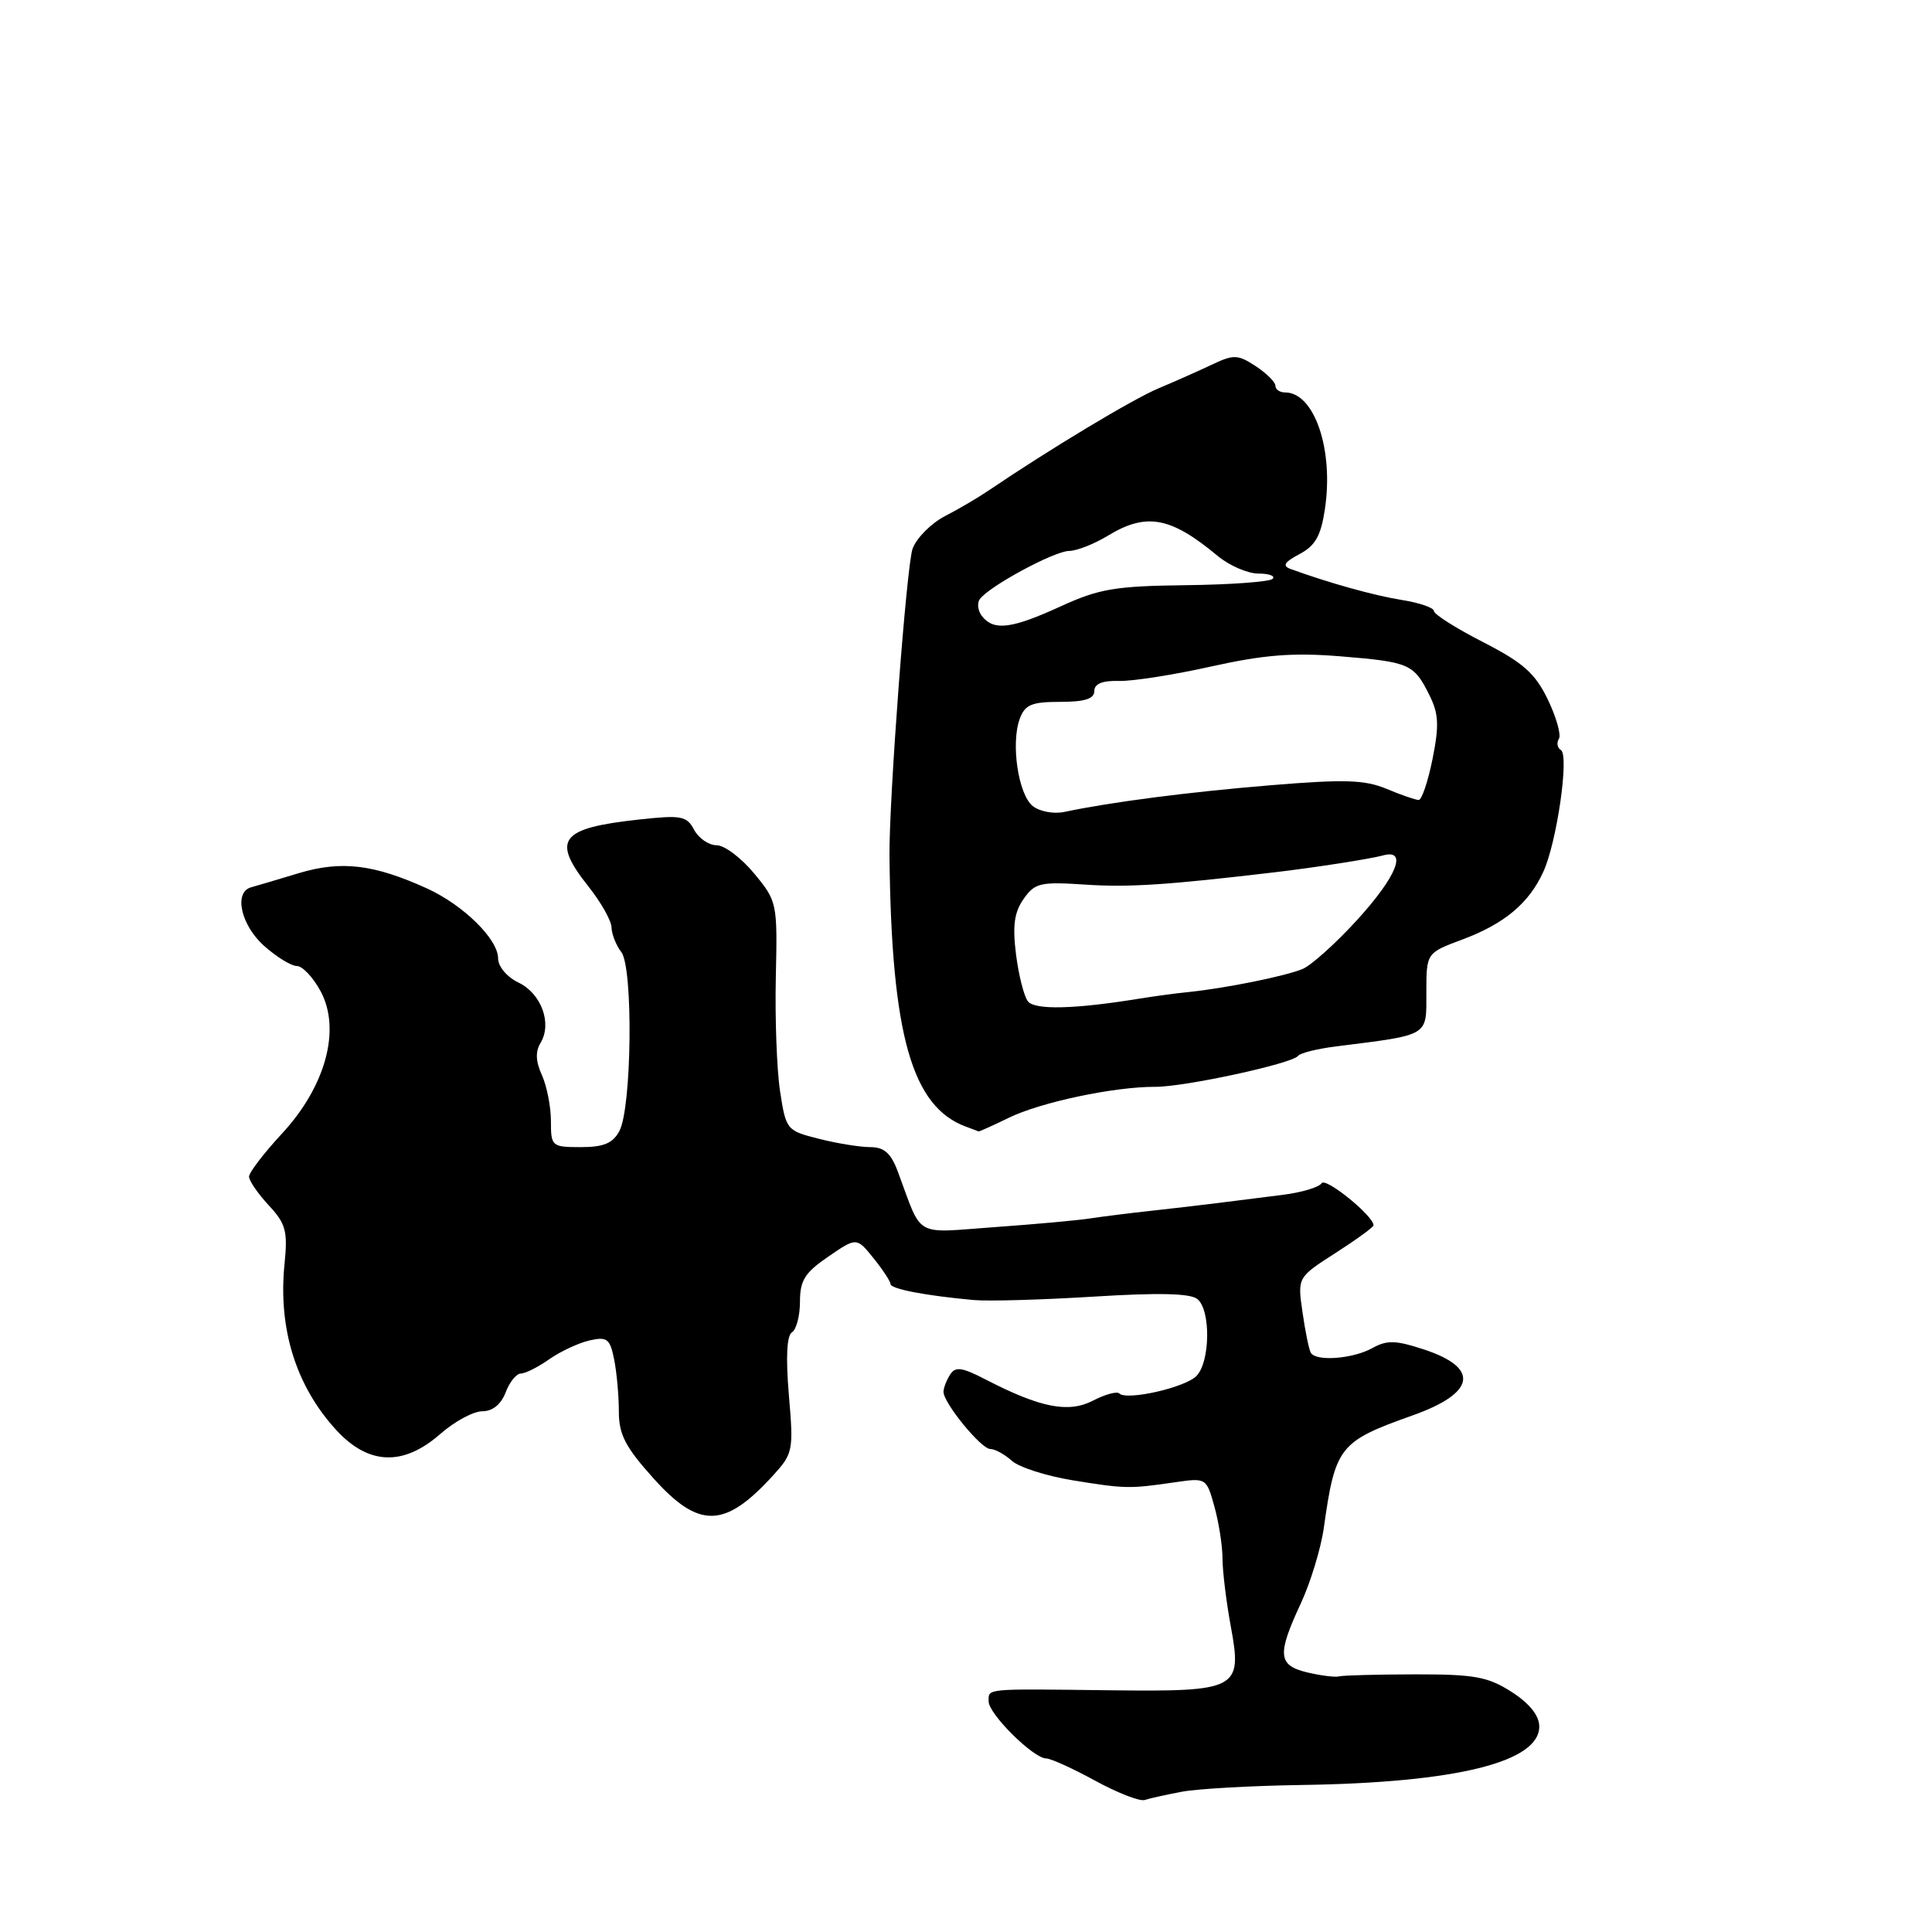<?xml version="1.0" encoding="UTF-8" standalone="no"?>
<!DOCTYPE svg PUBLIC "-//W3C//DTD SVG 1.1//EN" "http://www.w3.org/Graphics/SVG/1.1/DTD/svg11.dtd" >
<svg xmlns="http://www.w3.org/2000/svg" xmlns:xlink="http://www.w3.org/1999/xlink" version="1.1" viewBox="0 0 256 256">
 <g >
 <path fill="currentColor"
d=" M 156.63 237.41 C 158.71 237.02 165.83 236.62 172.46 236.52 C 192.97 236.22 204.05 233.48 203.96 228.72 C 203.93 227.28 202.63 225.68 200.27 224.17 C 197.13 222.17 195.37 221.85 187.49 221.86 C 182.46 221.87 177.94 221.99 177.43 222.13 C 176.92 222.27 175.04 222.03 173.25 221.61 C 169.33 220.68 169.19 219.28 172.36 212.47 C 173.65 209.70 175.02 205.20 175.41 202.47 C 176.93 191.66 177.45 191.01 187.17 187.55 C 195.54 184.58 196.11 181.26 188.68 178.81 C 184.94 177.58 183.78 177.55 181.84 178.63 C 179.27 180.06 174.37 180.43 173.69 179.25 C 173.45 178.84 172.95 176.42 172.59 173.88 C 171.92 169.26 171.92 169.26 176.96 166.03 C 179.73 164.25 182.00 162.60 182.00 162.36 C 182.00 161.11 175.64 155.96 175.12 156.78 C 174.78 157.32 172.47 158.01 170.00 158.32 C 167.53 158.63 163.70 159.12 161.50 159.39 C 159.30 159.67 155.25 160.14 152.50 160.44 C 149.75 160.74 146.15 161.19 144.50 161.44 C 142.85 161.70 137.13 162.22 131.80 162.60 C 120.93 163.38 122.29 164.16 118.97 155.25 C 118.06 152.80 117.15 152.00 115.32 152.00 C 113.98 152.00 110.92 151.51 108.52 150.90 C 104.24 149.82 104.15 149.71 103.37 144.65 C 102.93 141.82 102.68 135.00 102.80 129.50 C 103.02 119.65 102.98 119.43 99.94 115.75 C 98.24 113.69 96.00 112.00 94.96 112.00 C 93.92 112.00 92.58 111.08 91.98 109.96 C 90.99 108.11 90.28 107.98 84.69 108.59 C 74.16 109.74 73.03 111.24 78.00 117.50 C 79.65 119.58 81.01 122.00 81.03 122.89 C 81.05 123.77 81.63 125.25 82.33 126.16 C 83.92 128.25 83.72 146.79 82.07 149.87 C 81.20 151.49 79.99 152.00 76.96 152.00 C 73.11 152.00 73.00 151.90 73.00 148.55 C 73.00 146.65 72.46 143.91 71.81 142.47 C 70.98 140.66 70.92 139.34 71.63 138.18 C 73.18 135.61 71.73 131.65 68.71 130.20 C 67.17 129.46 66.00 128.07 66.00 126.99 C 66.00 124.44 61.39 119.91 56.55 117.71 C 49.52 114.52 45.24 114.01 39.62 115.69 C 36.81 116.54 33.94 117.39 33.25 117.58 C 30.95 118.24 31.93 122.60 34.99 125.33 C 36.64 126.80 38.59 128.00 39.33 128.00 C 40.08 128.00 41.49 129.50 42.48 131.34 C 45.21 136.40 43.16 143.95 37.36 150.21 C 34.96 152.80 33.00 155.36 33.00 155.91 C 33.00 156.45 34.17 158.16 35.60 159.70 C 37.88 162.15 38.14 163.12 37.70 167.50 C 36.84 176.04 39.21 183.65 44.54 189.47 C 48.82 194.14 53.43 194.32 58.35 190.00 C 60.23 188.35 62.73 187.00 63.91 187.00 C 65.27 187.00 66.39 186.09 67.00 184.50 C 67.52 183.12 68.43 182.00 69.02 182.00 C 69.60 182.00 71.30 181.15 72.79 180.10 C 74.28 179.06 76.68 177.94 78.13 177.61 C 80.45 177.09 80.83 177.39 81.38 180.14 C 81.72 181.85 82.00 184.95 82.00 187.02 C 82.00 190.08 82.85 191.73 86.59 195.89 C 92.61 202.59 96.01 202.52 102.34 195.61 C 105.10 192.59 105.16 192.27 104.53 184.85 C 104.11 179.85 104.25 176.97 104.94 176.54 C 105.52 176.18 106.00 174.35 106.00 172.48 C 106.00 169.66 106.65 168.63 109.75 166.51 C 113.50 163.94 113.50 163.94 115.75 166.72 C 116.98 168.25 117.99 169.79 118.00 170.14 C 118.00 170.79 122.63 171.68 129.00 172.26 C 130.93 172.44 138.09 172.23 144.92 171.81 C 153.56 171.27 157.75 171.37 158.67 172.14 C 160.46 173.63 160.36 180.50 158.52 182.34 C 156.98 183.88 149.28 185.61 148.31 184.64 C 148.00 184.33 146.43 184.76 144.83 185.59 C 141.58 187.27 137.86 186.54 130.62 182.80 C 127.45 181.16 126.59 181.04 125.89 182.15 C 125.42 182.89 125.02 183.91 125.02 184.41 C 124.99 185.87 130.00 192.00 131.22 192.00 C 131.84 192.00 133.12 192.70 134.07 193.56 C 135.02 194.42 138.65 195.58 142.15 196.15 C 149.13 197.28 149.63 197.29 155.68 196.41 C 159.83 195.81 159.86 195.82 160.92 199.65 C 161.51 201.77 161.99 204.88 161.99 206.57 C 162.00 208.25 162.49 212.28 163.09 215.52 C 164.63 223.86 164.04 224.17 147.00 223.97 C 130.29 223.77 131.00 223.70 131.00 225.45 C 131.00 227.11 136.93 232.99 138.61 233.00 C 139.22 233.00 142.15 234.33 145.11 235.95 C 148.08 237.57 151.03 238.72 151.68 238.51 C 152.33 238.29 154.56 237.80 156.63 237.41 Z  M 133.66 148.12 C 137.85 146.06 147.62 143.99 153.06 144.01 C 156.97 144.03 171.24 140.93 172.00 139.91 C 172.28 139.53 174.53 138.97 177.00 138.66 C 189.51 137.08 189.00 137.38 189.00 131.53 C 189.00 126.27 189.00 126.27 193.75 124.50 C 199.33 122.42 202.60 119.69 204.50 115.51 C 206.29 111.61 207.95 100.09 206.83 99.39 C 206.35 99.10 206.23 98.43 206.56 97.90 C 206.89 97.38 206.22 95.03 205.09 92.68 C 203.41 89.21 201.83 87.81 196.51 85.08 C 192.93 83.25 190.00 81.39 190.00 80.96 C 190.00 80.53 188.09 79.87 185.75 79.50 C 182.07 78.91 176.14 77.26 171.00 75.39 C 169.88 74.98 170.18 74.49 172.19 73.42 C 174.29 72.31 175.03 71.00 175.56 67.44 C 176.74 59.56 174.16 52.00 170.28 52.00 C 169.57 52.00 169.00 51.60 169.00 51.12 C 169.00 50.63 167.82 49.46 166.39 48.52 C 164.03 46.97 163.47 46.95 160.64 48.29 C 158.91 49.11 155.70 50.54 153.50 51.46 C 150.04 52.92 139.11 59.50 131.00 64.99 C 129.62 65.93 127.02 67.46 125.21 68.39 C 123.40 69.33 121.47 71.26 120.93 72.68 C 120.13 74.79 117.78 106.08 117.86 113.50 C 118.13 137.16 120.82 146.65 128.00 149.29 C 128.82 149.59 129.57 149.88 129.66 149.92 C 129.74 149.96 131.54 149.15 133.66 148.12 Z  M 136.21 132.69 C 135.69 132.04 134.98 129.24 134.63 126.48 C 134.15 122.67 134.39 120.89 135.63 119.12 C 137.13 116.98 137.83 116.82 143.88 117.22 C 149.55 117.60 154.73 117.26 169.00 115.57 C 174.33 114.94 181.58 113.81 183.25 113.35 C 186.56 112.44 185.09 116.12 179.86 121.86 C 177.04 124.96 173.77 127.90 172.61 128.39 C 170.35 129.34 162.43 130.94 157.50 131.45 C 155.85 131.61 152.93 132.01 151.00 132.32 C 142.44 133.72 137.12 133.85 136.21 132.69 Z  M 136.85 106.81 C 134.93 105.29 133.92 98.52 135.12 95.25 C 135.81 93.37 136.69 93.00 140.48 93.00 C 143.73 93.00 145.00 92.60 145.00 91.57 C 145.00 90.61 146.06 90.17 148.25 90.23 C 150.04 90.28 155.55 89.42 160.50 88.31 C 167.48 86.76 171.31 86.46 177.53 86.96 C 186.75 87.71 187.34 87.96 189.39 92.08 C 190.64 94.58 190.71 96.10 189.82 100.56 C 189.22 103.55 188.39 106.00 187.98 106.00 C 187.58 106.00 185.66 105.34 183.73 104.53 C 180.83 103.32 178.16 103.24 168.36 104.05 C 157.46 104.95 147.25 106.27 141.00 107.59 C 139.62 107.88 137.76 107.53 136.85 106.81 Z  M 130.18 81.72 C 129.59 81.01 129.43 79.98 129.81 79.42 C 130.95 77.74 139.72 73.00 141.68 73.00 C 142.68 72.99 144.97 72.09 146.77 71.00 C 151.89 67.88 155.10 68.46 161.33 73.65 C 162.88 74.94 165.32 76.00 166.74 76.00 C 168.17 76.00 169.02 76.32 168.63 76.70 C 168.24 77.09 163.08 77.47 157.17 77.54 C 147.80 77.65 145.65 78.01 140.58 80.33 C 134.10 83.30 131.75 83.61 130.18 81.72 Z "/>
</g>
</svg>